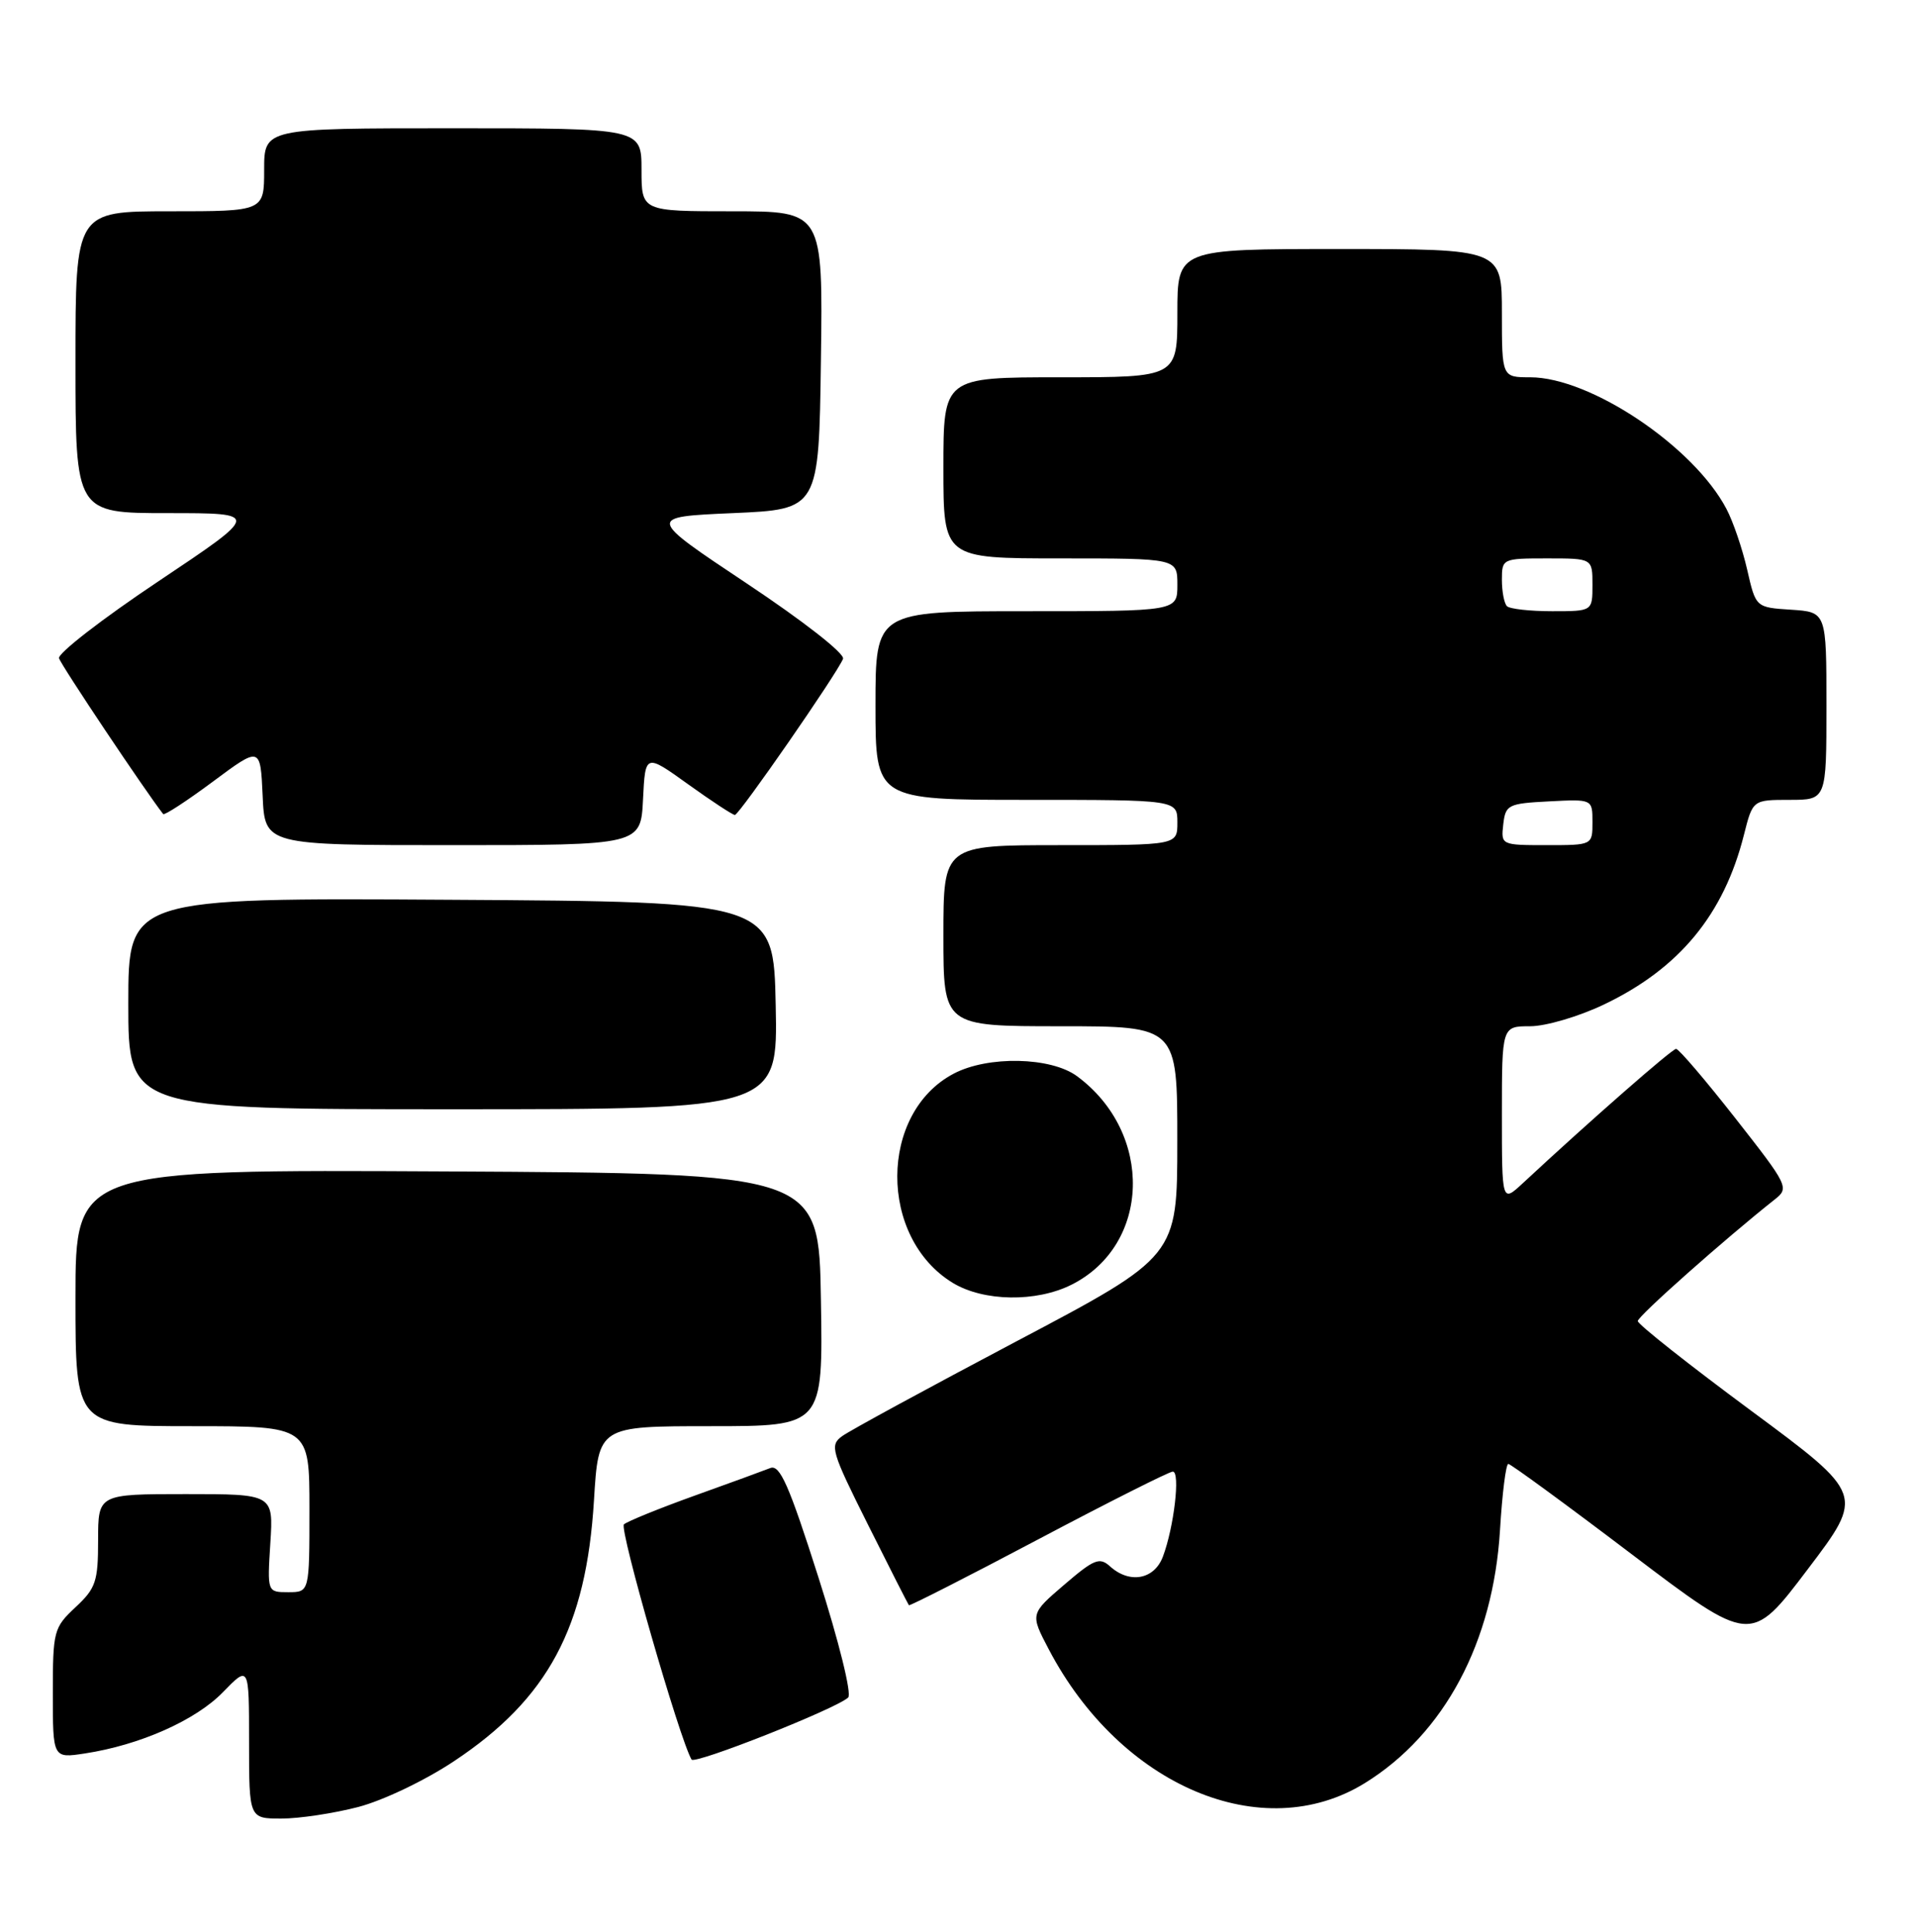 <?xml version="1.0" encoding="UTF-8" standalone="no"?>
<!DOCTYPE svg PUBLIC "-//W3C//DTD SVG 1.1//EN" "http://www.w3.org/Graphics/SVG/1.1/DTD/svg11.dtd" >
<svg xmlns="http://www.w3.org/2000/svg" xmlns:xlink="http://www.w3.org/1999/xlink" version="1.1" viewBox="0 0 254 256">
 <g >
 <path fill="currentColor"
d=" M 47.45 239.47 C 50.75 238.61 56.32 235.95 60.18 233.38 C 72.61 225.12 77.68 215.66 78.70 198.82 C 79.30 189.00 79.30 189.00 94.18 189.00 C 109.05 189.00 109.05 189.00 108.77 172.25 C 108.50 155.50 108.50 155.50 59.25 155.24 C 10.00 154.98 10.00 154.98 10.00 171.99 C 10.00 189.00 10.00 189.00 25.50 189.00 C 41.00 189.00 41.00 189.00 41.00 200.00 C 41.00 211.00 41.00 211.00 38.20 211.00 C 35.41 211.00 35.41 211.00 35.82 204.50 C 36.23 198.00 36.23 198.00 24.62 198.00 C 13.00 198.00 13.00 198.00 13.00 204.10 C 13.00 209.59 12.70 210.48 10.00 213.00 C 7.12 215.69 7.00 216.14 7.00 224.41 C 7.00 233.02 7.00 233.02 11.25 232.37 C 18.53 231.26 25.92 227.98 29.53 224.26 C 33.00 220.69 33.00 220.69 33.00 230.85 C 33.00 241.00 33.00 241.00 37.29 241.00 C 39.65 241.00 44.22 240.31 47.45 239.47 Z  M 180.84 236.30 C 191.38 229.78 197.85 217.65 198.75 202.75 C 199.04 197.94 199.53 194.00 199.85 194.00 C 200.16 194.00 207.52 199.38 216.20 205.97 C 231.98 217.93 231.98 217.93 239.50 207.99 C 247.03 198.06 247.03 198.06 232.02 186.95 C 223.76 180.84 217.00 175.49 217.00 175.07 C 217.00 174.43 228.55 164.18 235.17 158.94 C 237.09 157.43 236.93 157.11 229.93 148.19 C 225.97 143.14 222.44 139.00 222.08 139.00 C 221.54 139.00 210.73 148.47 201.75 156.82 C 199.00 159.37 199.00 159.37 199.00 147.69 C 199.00 136.00 199.00 136.00 202.75 136.00 C 204.81 136.00 209.20 134.71 212.50 133.13 C 222.50 128.36 228.41 121.20 231.07 110.63 C 232.24 106.00 232.24 106.00 237.12 106.00 C 242.00 106.00 242.00 106.00 242.00 93.55 C 242.00 81.11 242.00 81.11 237.32 80.80 C 232.64 80.50 232.64 80.50 231.50 75.50 C 230.87 72.75 229.64 69.12 228.75 67.44 C 224.42 59.18 210.73 50.00 202.75 50.00 C 199.00 50.00 199.00 50.00 199.00 41.50 C 199.00 33.00 199.00 33.00 177.50 33.00 C 156.00 33.00 156.00 33.00 156.00 41.50 C 156.00 50.00 156.00 50.00 140.50 50.00 C 125.00 50.00 125.00 50.00 125.00 62.00 C 125.00 74.00 125.00 74.00 140.50 74.00 C 156.00 74.00 156.00 74.00 156.00 77.50 C 156.00 81.00 156.00 81.00 136.00 81.00 C 116.00 81.00 116.00 81.00 116.00 93.50 C 116.00 106.00 116.00 106.00 136.00 106.00 C 156.00 106.00 156.00 106.00 156.00 109.00 C 156.00 112.00 156.00 112.00 140.50 112.00 C 125.00 112.00 125.00 112.00 125.00 124.00 C 125.00 136.00 125.00 136.00 140.50 136.00 C 156.00 136.00 156.00 136.00 155.99 151.25 C 155.99 166.50 155.99 166.50 134.67 177.76 C 122.94 183.96 112.54 189.61 111.57 190.33 C 109.91 191.54 110.14 192.32 115.01 202.06 C 117.88 207.80 120.32 212.60 120.43 212.73 C 120.53 212.85 128.25 208.93 137.56 204.00 C 146.88 199.07 154.90 195.03 155.39 195.02 C 156.42 195.00 155.55 202.42 154.07 206.32 C 152.92 209.33 149.67 209.92 147.08 207.58 C 145.69 206.32 144.96 206.62 141.00 210.02 C 136.50 213.88 136.50 213.88 138.95 218.55 C 148.46 236.71 167.28 244.68 180.84 236.30 Z  M 112.38 224.96 C 112.88 224.50 111.17 217.59 108.44 209.03 C 104.54 196.78 103.33 194.05 102.06 194.55 C 101.20 194.89 96.67 196.55 92.00 198.22 C 87.33 199.90 83.13 201.61 82.67 202.01 C 82.02 202.60 90.03 230.45 91.63 233.18 C 92.04 233.87 110.79 226.45 112.38 224.96 Z  M 141.98 170.25 C 152.48 164.97 152.88 150.15 142.72 142.63 C 139.26 140.06 130.90 139.88 126.35 142.29 C 116.45 147.51 116.39 164.00 126.24 170.01 C 130.32 172.49 137.30 172.60 141.98 170.25 Z  M 102.78 133.25 C 102.50 119.50 102.50 119.50 59.75 119.24 C 17.00 118.98 17.00 118.98 17.00 132.99 C 17.00 147.00 17.00 147.00 60.03 147.00 C 103.06 147.00 103.06 147.00 102.78 133.25 Z  M 85.20 105.93 C 85.50 99.86 85.50 99.86 91.17 103.93 C 94.29 106.17 97.08 108.00 97.37 108.00 C 97.94 108.00 110.95 89.22 111.70 87.31 C 111.97 86.63 106.47 82.33 98.93 77.31 C 85.70 68.50 85.70 68.50 97.10 68.00 C 108.50 67.50 108.50 67.50 108.77 47.75 C 109.04 28.00 109.04 28.00 97.02 28.00 C 85.00 28.00 85.00 28.00 85.00 22.50 C 85.00 17.00 85.00 17.00 60.00 17.00 C 35.00 17.00 35.00 17.00 35.00 22.50 C 35.00 28.00 35.00 28.00 22.50 28.00 C 10.00 28.00 10.00 28.00 10.00 48.00 C 10.00 68.00 10.00 68.00 22.25 68.00 C 34.50 68.00 34.50 68.00 21.00 77.03 C 13.57 81.99 7.64 86.59 7.82 87.23 C 8.05 88.10 19.33 104.96 21.62 107.88 C 21.79 108.08 24.75 106.15 28.21 103.58 C 34.50 98.90 34.50 98.90 34.80 105.45 C 35.09 112.00 35.09 112.00 60.00 112.00 C 84.90 112.00 84.90 112.00 85.20 105.93 Z  M 199.18 109.25 C 199.48 106.65 199.81 106.48 205.25 106.20 C 211.00 105.90 211.00 105.90 211.00 108.95 C 211.00 112.00 211.00 112.00 204.93 112.00 C 198.91 112.00 198.87 111.98 199.18 109.25 Z  M 199.67 80.33 C 199.30 79.97 199.00 78.39 199.00 76.83 C 199.00 74.04 199.08 74.00 205.00 74.00 C 211.00 74.00 211.00 74.00 211.00 77.50 C 211.00 81.00 211.00 81.00 205.67 81.00 C 202.73 81.00 200.03 80.70 199.67 80.33 Z "/>
</g>
</svg>